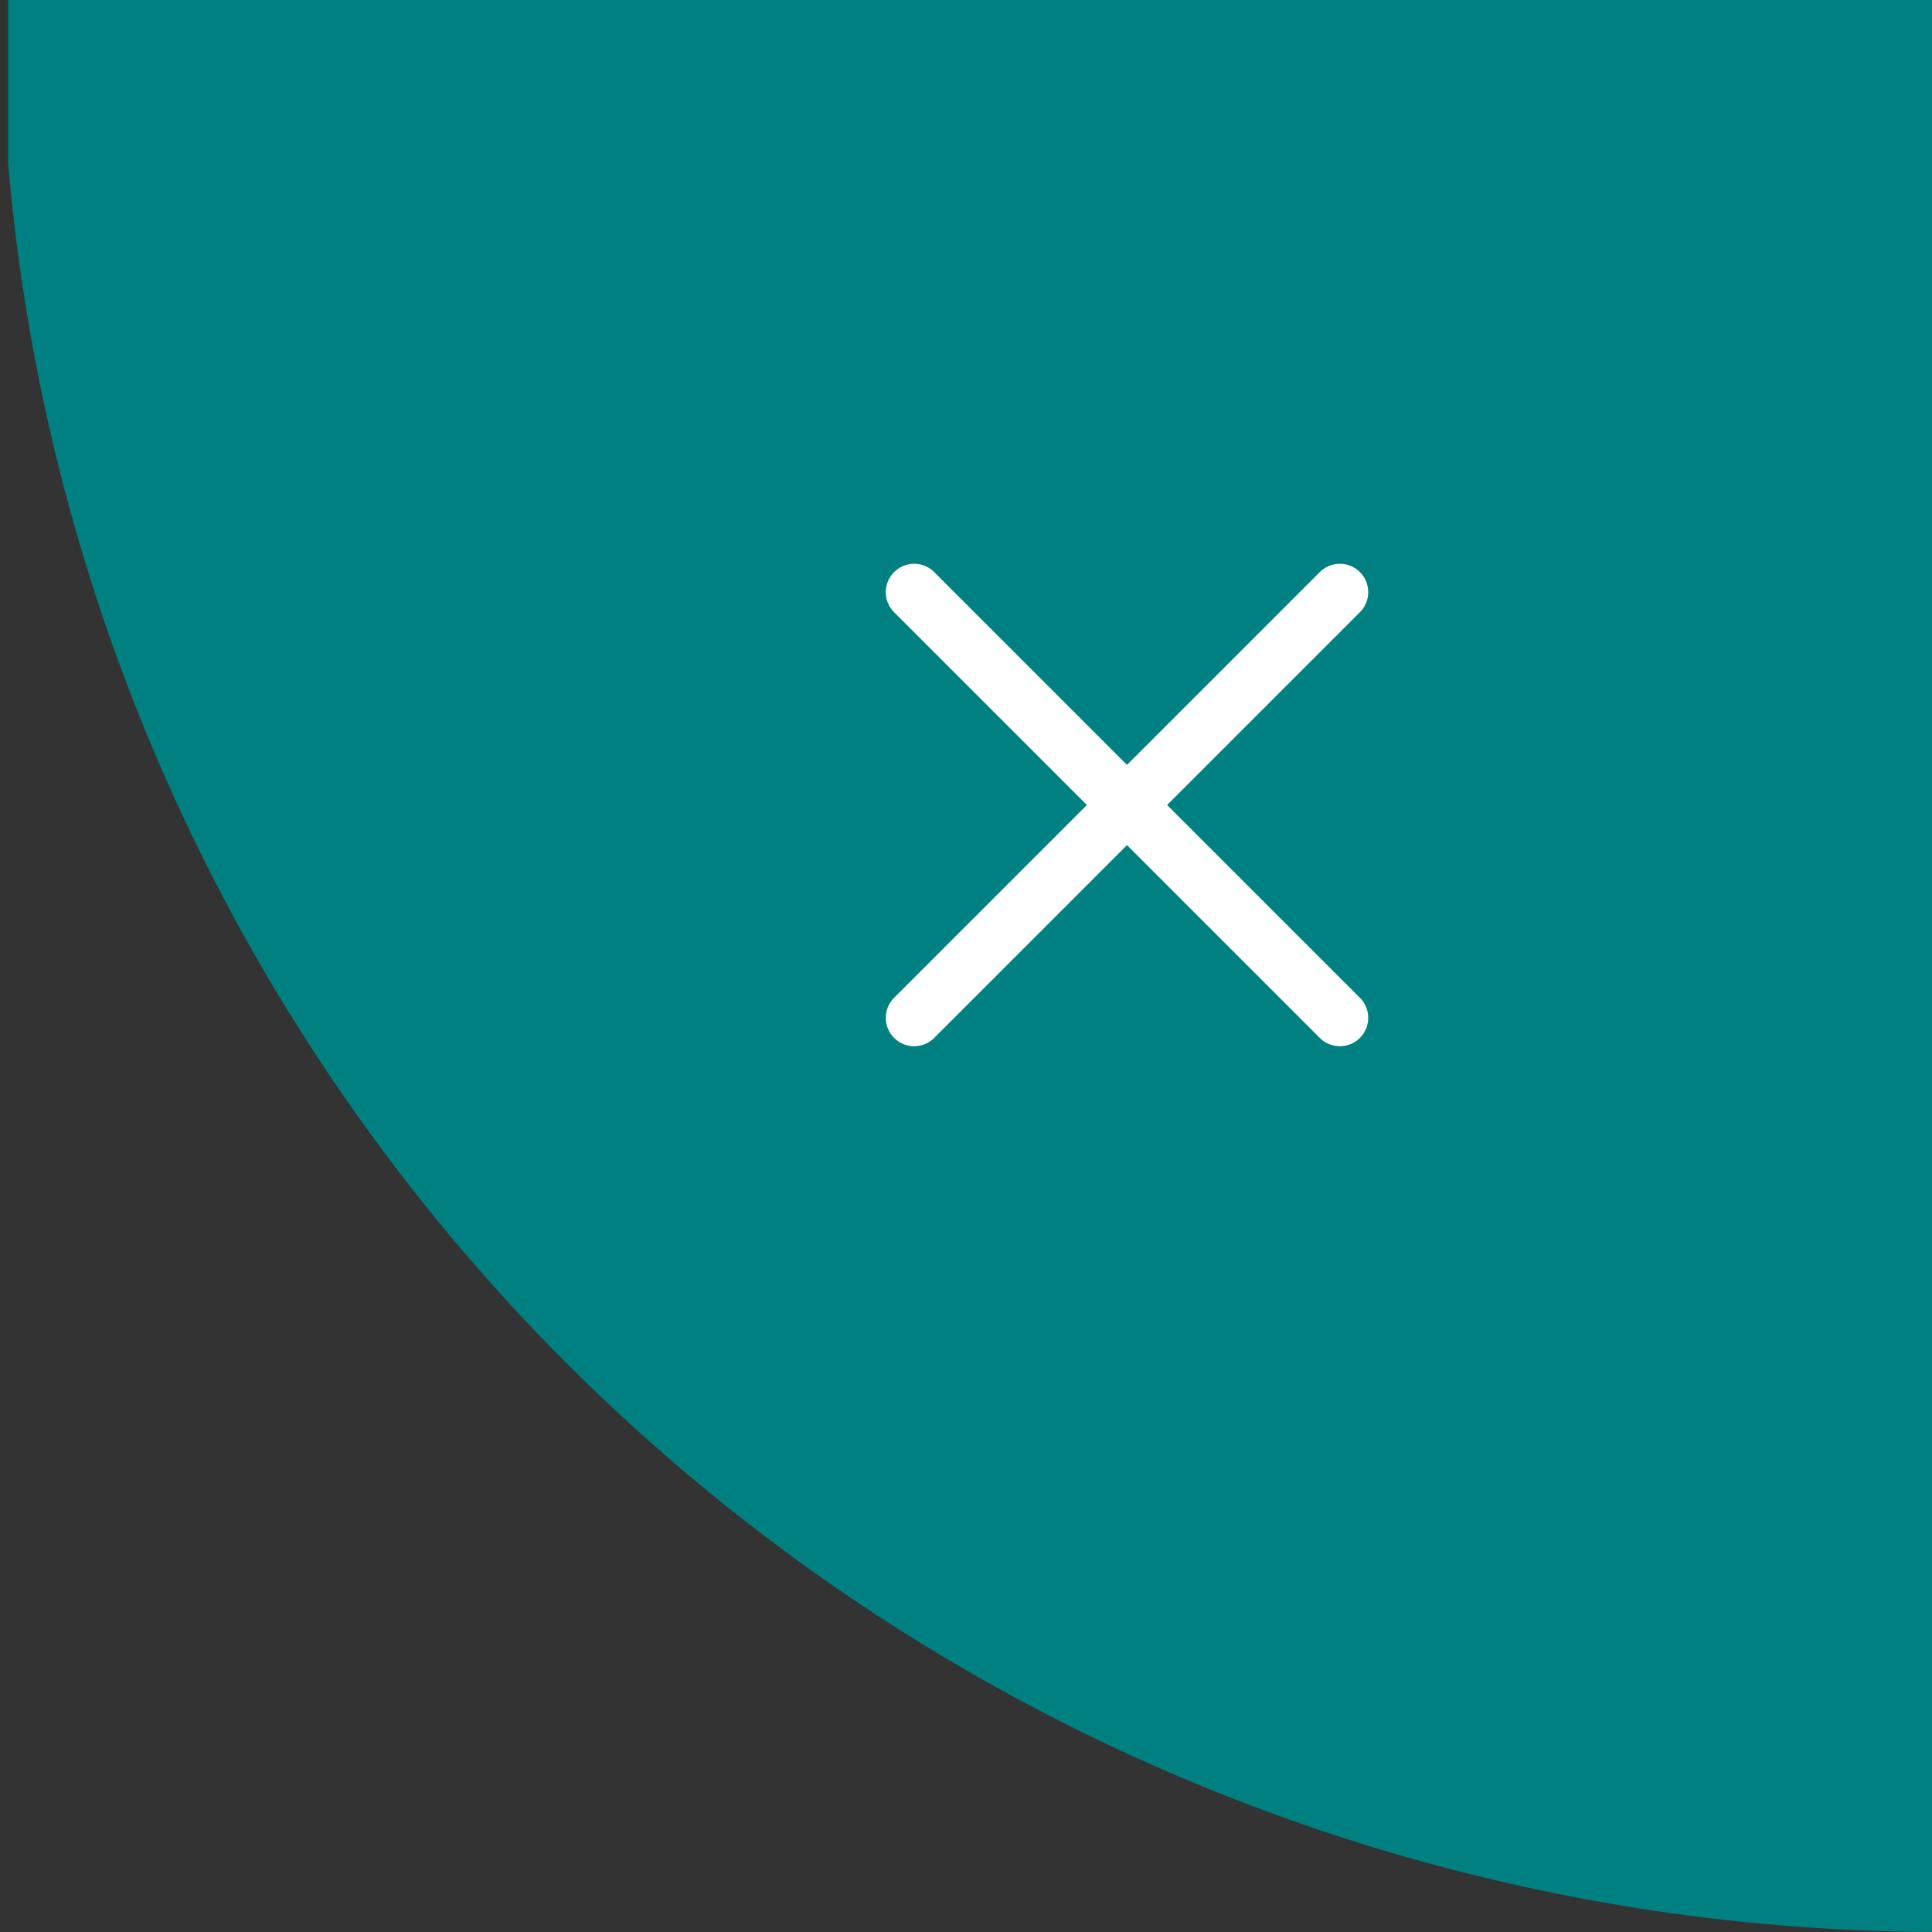 <?xml version="1.0" encoding="UTF-8" standalone="no"?>
<svg
   xmlns:dc="http://purl.org/dc/elements/1.1/"
   xmlns:cc="http://creativecommons.org/ns#"
   xmlns:rdf="http://www.w3.org/1999/02/22-rdf-syntax-ns#"
   xmlns:svg="http://www.w3.org/2000/svg"
   xmlns="http://www.w3.org/2000/svg"
   xmlns:sodipodi="http://sodipodi.sourceforge.net/DTD/sodipodi-0.dtd"
   xmlns:inkscape="http://www.inkscape.org/namespaces/inkscape"
   fill="#FFFFFF"
   height="48"
   viewBox="0 0 24 24"
   width="48"
   id="svg2"
   version="1.1"
   inkscape:version="0.91 r13725"
   sodipodi:docname="cross.svg">
  <rect x="0" y="0" width="24" height="24" fill="#333333" stroke="none"/>
  <defs
     id="defs10" />
  <sodipodi:namedview
     pagecolor="#ffffff"
     bordercolor="#666666"
     borderopacity="1"
     objecttolerance="10"
     gridtolerance="10"
     guidetolerance="10"
     inkscape:pageopacity="0"
     inkscape:pageshadow="2"
     inkscape:window-width="1366"
     inkscape:window-height="705"
     id="namedview8"
     showgrid="false"
     inkscape:zoom="4.9166667"
     inkscape:cx="24"
     inkscape:cy="24"
     inkscape:window-x="-8"
     inkscape:window-y="-8"
     inkscape:window-maximized="1"
     inkscape:current-layer="svg2" />
  <path
     d="M0 0h24v24H0z"
     fill="none"
     id="path4" />
  <path
     style="opacity:1;fill:#008080;fill-opacity:1;stroke:none;stroke-width:5;stroke-linecap:round;stroke-miterlimit:4;stroke-dasharray:none;stroke-opacity:1"
     d="m 0.102,0 0,2.035 A 24.102,24 0 0 0 24.102,24 l 0,-24 -24,0 z"
     id="rect4140"
     inkscape:connector-curvature="0" />
  <path
     id="path4150-9"
     style="fill:#ffffff;fill-rule:evenodd;stroke:#ffffff;stroke-width:0.705px;stroke-linecap:round;stroke-linejoin:miter;stroke-opacity:1"
     d="m 16.644,7.356 -5.288,5.288 m -2e-6,-5.288 5.288,5.288"
     inkscape:connector-curvature="0" />
</svg>
